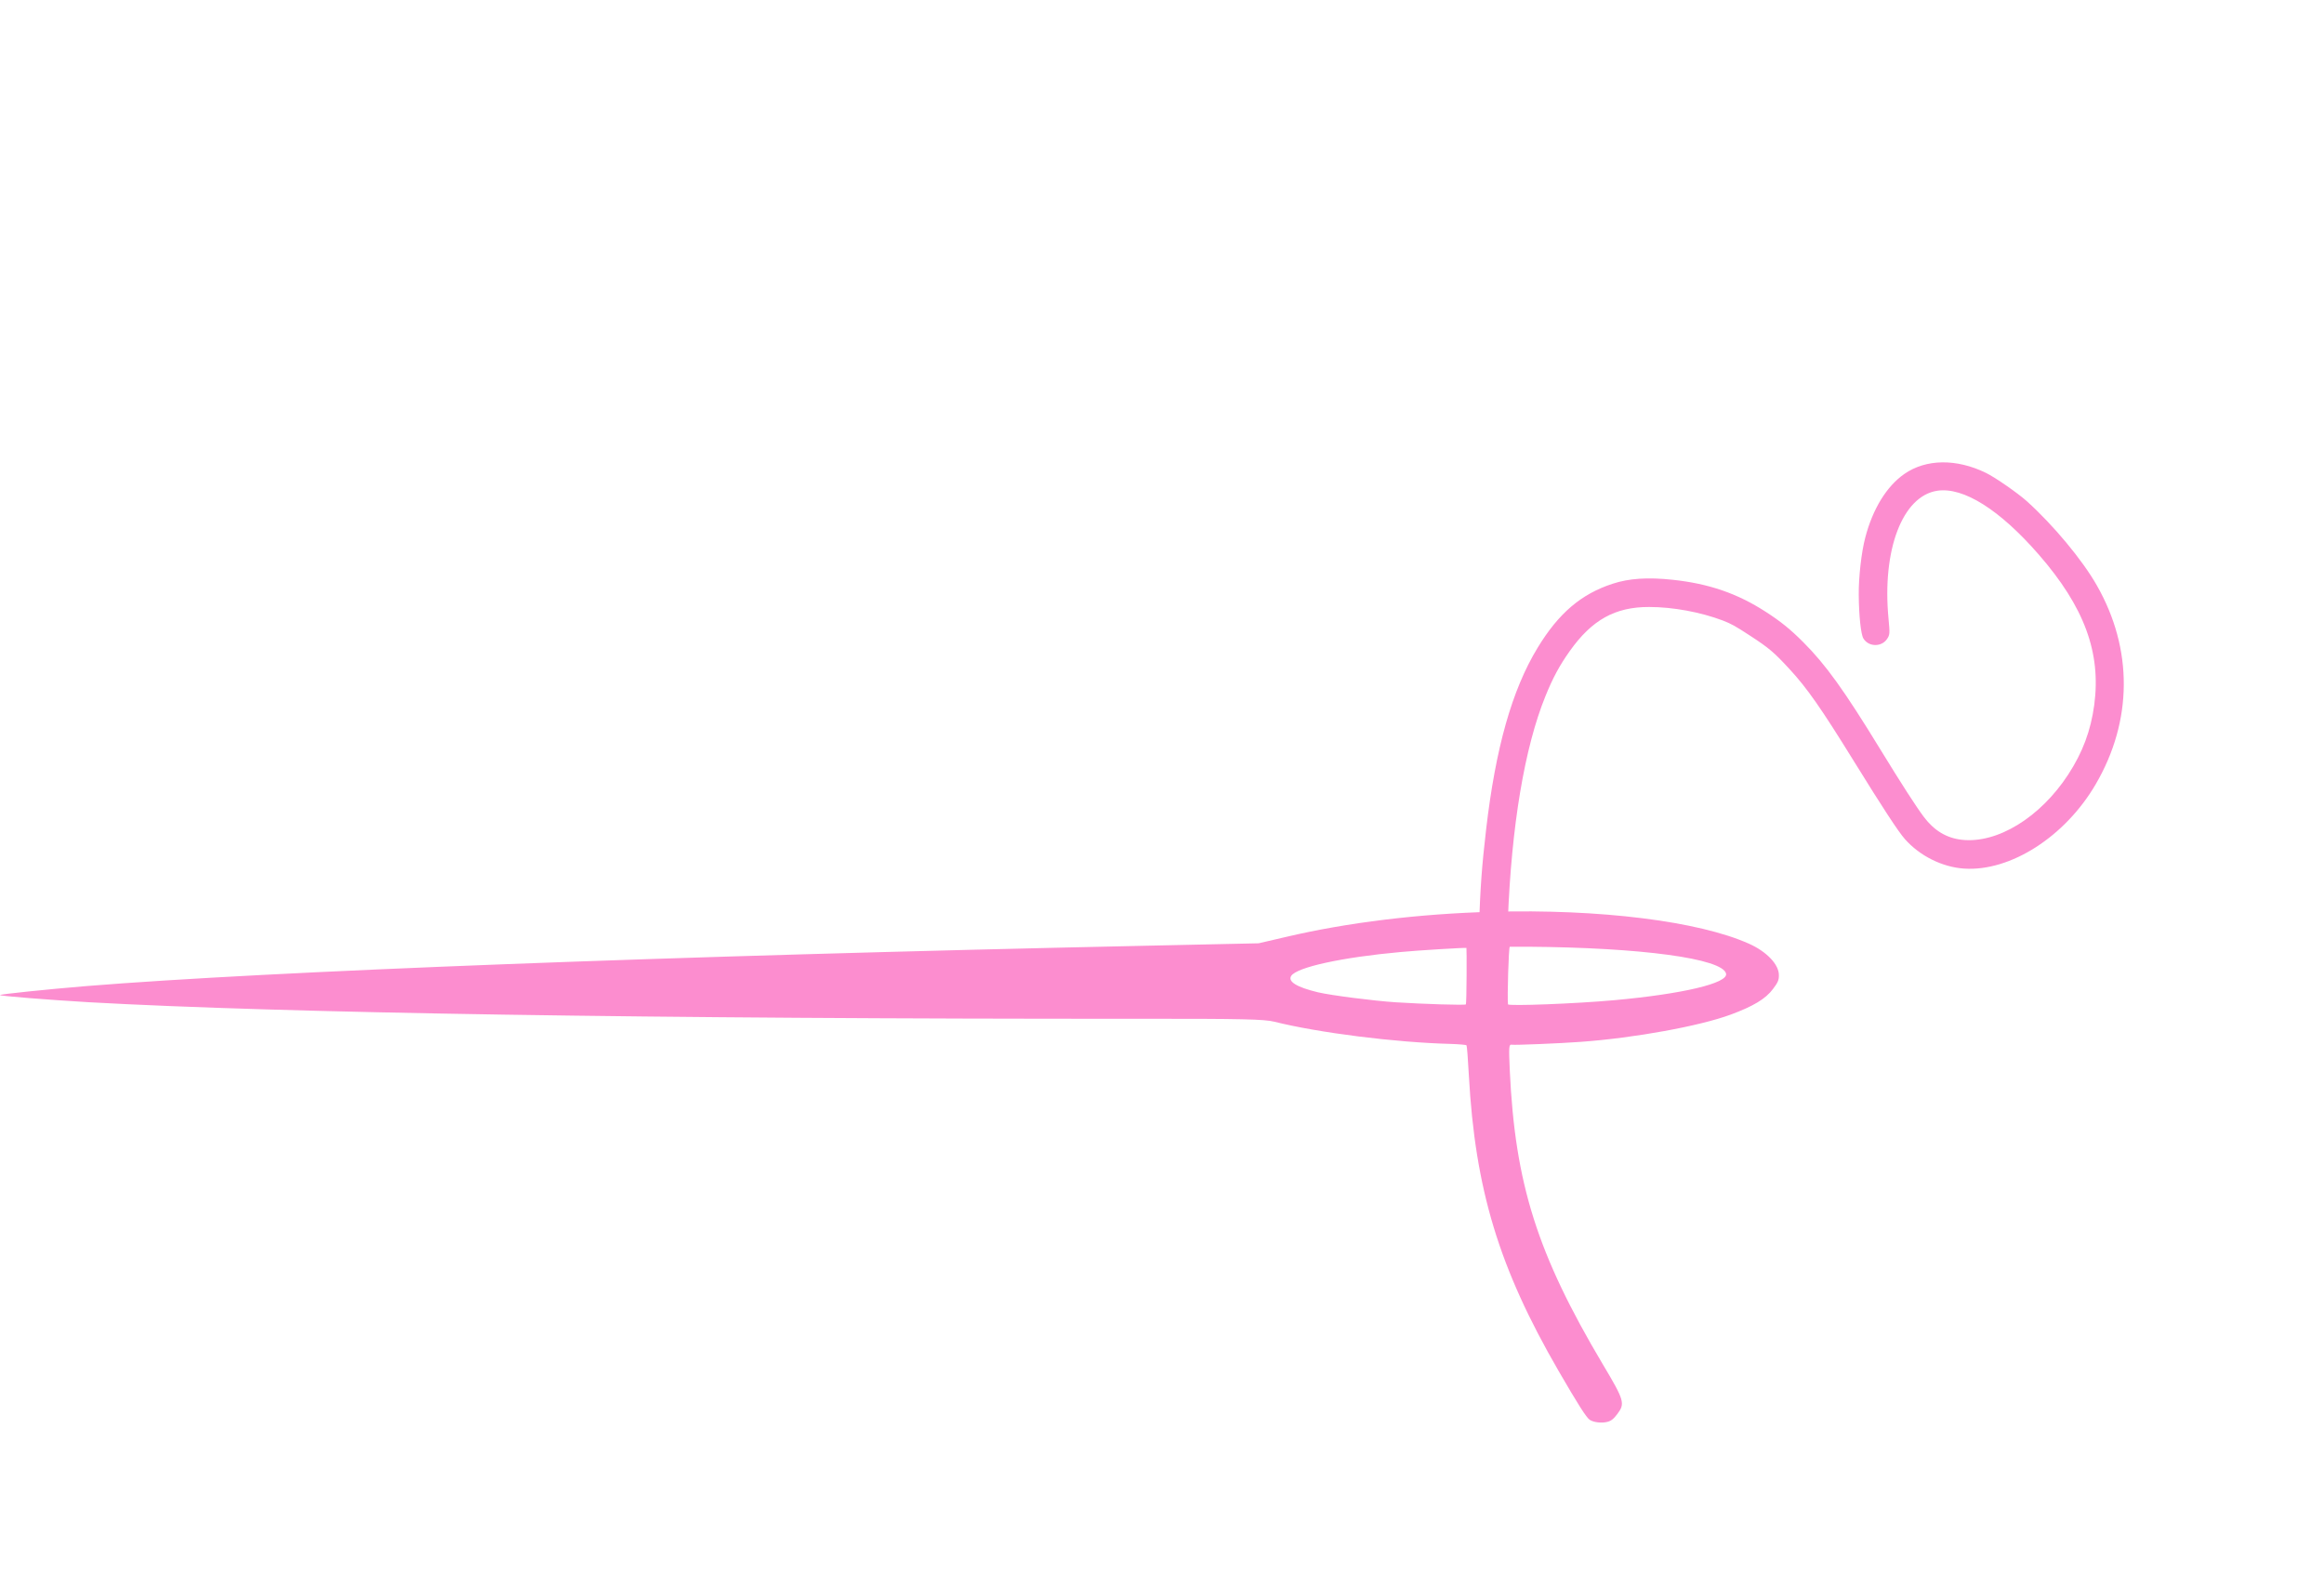 <svg width="626" height="424" viewBox="0 0 626 424" fill="none" xmlns="http://www.w3.org/2000/svg">
<path d="M534.94 127.363C526.992 123.485 518.8 123.594 512.976 127.638C508.197 130.961 504.457 137.035 502.436 144.772C501.399 148.655 500.628 155.55 500.679 160.206C500.717 165.811 501.261 170.885 501.93 171.959C503.343 174.284 506.859 174.314 508.333 172.055C509.048 170.959 509.074 170.625 508.696 166.616C506.922 148.049 512.47 133.589 521.834 132.173C528.862 131.114 538.638 137.269 549.18 149.375C561.429 163.456 565.993 175.744 564.113 189.854C563.186 196.743 561.006 202.623 557.11 208.595C549.538 220.203 537.947 227.277 528.382 226.171C524.352 225.71 521.002 223.716 518.252 220.072C516.198 217.362 512.165 211.095 506.535 201.906C496.732 185.882 491.775 178.981 485.656 172.885C482.286 169.507 479.683 167.395 475.648 164.794C467.992 159.831 460.263 157.18 450.521 156.15C443.853 155.435 438.794 155.769 434.374 157.223C425.874 160 419.824 165.172 414.162 174.487C407.267 185.837 402.863 201.425 400.295 223.473C399.132 233.555 398.753 238.824 398.356 250.172L398.229 253.979L402.078 253.939C404.194 253.916 405.925 253.802 405.939 253.683C405.93 253.55 406.024 250.965 406.158 247.928C407.124 222.476 410.655 201.343 416.29 187.482C418.272 182.589 420.076 179.238 422.815 175.381C428.797 166.944 435.047 163.465 444.21 163.48C450.671 163.486 458.115 164.867 464.087 167.136C466.375 168.023 467.402 168.597 471.445 171.235C476.494 174.529 477.83 175.655 482.047 180.224C486.713 185.277 490.449 190.583 499.468 205.172C507.111 217.524 511.317 223.966 513.112 225.998C517.107 230.517 523.16 233.541 529.048 233.939C541.526 234.778 556.284 225.337 564.521 211.197C574.478 194.129 574.591 174.817 564.831 157.704C560.939 150.829 553.057 141.382 545.973 135.007C543.525 132.804 537.364 128.53 534.94 127.363Z" fill="#FC8DCF"/>
<path d="M471.148 254.187C457.609 248.107 430.988 244.781 401.816 245.575C382.311 246.099 362.9 248.456 346.352 252.355L339.023 254.058L307.949 254.731C180.219 257.469 72.549 261.585 23.325 265.578C12.469 266.473 -0.04 267.782 0.004 267.997C0.059 268.266 12.899 269.273 23.762 269.922C76.023 272.854 175.778 274.444 307.333 274.388C334.757 274.365 340.558 274.511 343.214 275.171C355.258 278.177 375.818 280.767 390.718 281.158C392.975 281.231 394.941 281.394 395.028 281.544C395.146 281.714 395.43 285.305 395.652 289.554C397.339 320.369 403.787 341.555 419.822 369.229C425.091 378.311 427.319 381.817 428.224 382.407C429.29 383.103 431.439 383.339 432.931 382.959C433.972 382.705 434.625 382.198 435.661 380.822C437.776 378.003 437.558 377.208 431.727 367.433C414.072 337.723 408.096 318.85 406.678 288.258C406.394 281.915 406.445 281.202 407.208 281.373C407.993 281.512 420.054 281.03 425.767 280.605C440.318 279.555 457.846 276.343 466.158 273.275C472.282 271.02 475.625 269.002 477.579 266.359C478.883 264.644 479.17 263.992 479.165 262.729C479.249 259.845 475.958 256.345 471.148 254.187ZM464.94 262.219C465.553 264.811 453.148 267.727 434.743 269.388C424.456 270.328 406.273 271.014 406.196 270.497C405.973 268.579 406.378 255.035 406.679 254.998C406.872 254.984 409.138 254.97 411.663 254.984C442.192 255.215 463.946 258.165 464.94 262.219ZM395.046 262.803C395.041 266.905 394.938 270.383 394.852 270.514C394.682 270.776 383.348 270.425 375.966 269.948C370.089 269.566 358.61 268.095 355.051 267.266C349.309 265.899 346.811 264.363 347.814 262.825C349.33 260.502 361.478 257.838 377.241 256.413C381.719 255.975 394.81 255.186 395.004 255.312C395.036 255.333 395.082 258.722 395.046 262.803Z" fill="#FC8DCF"/>
</svg>
